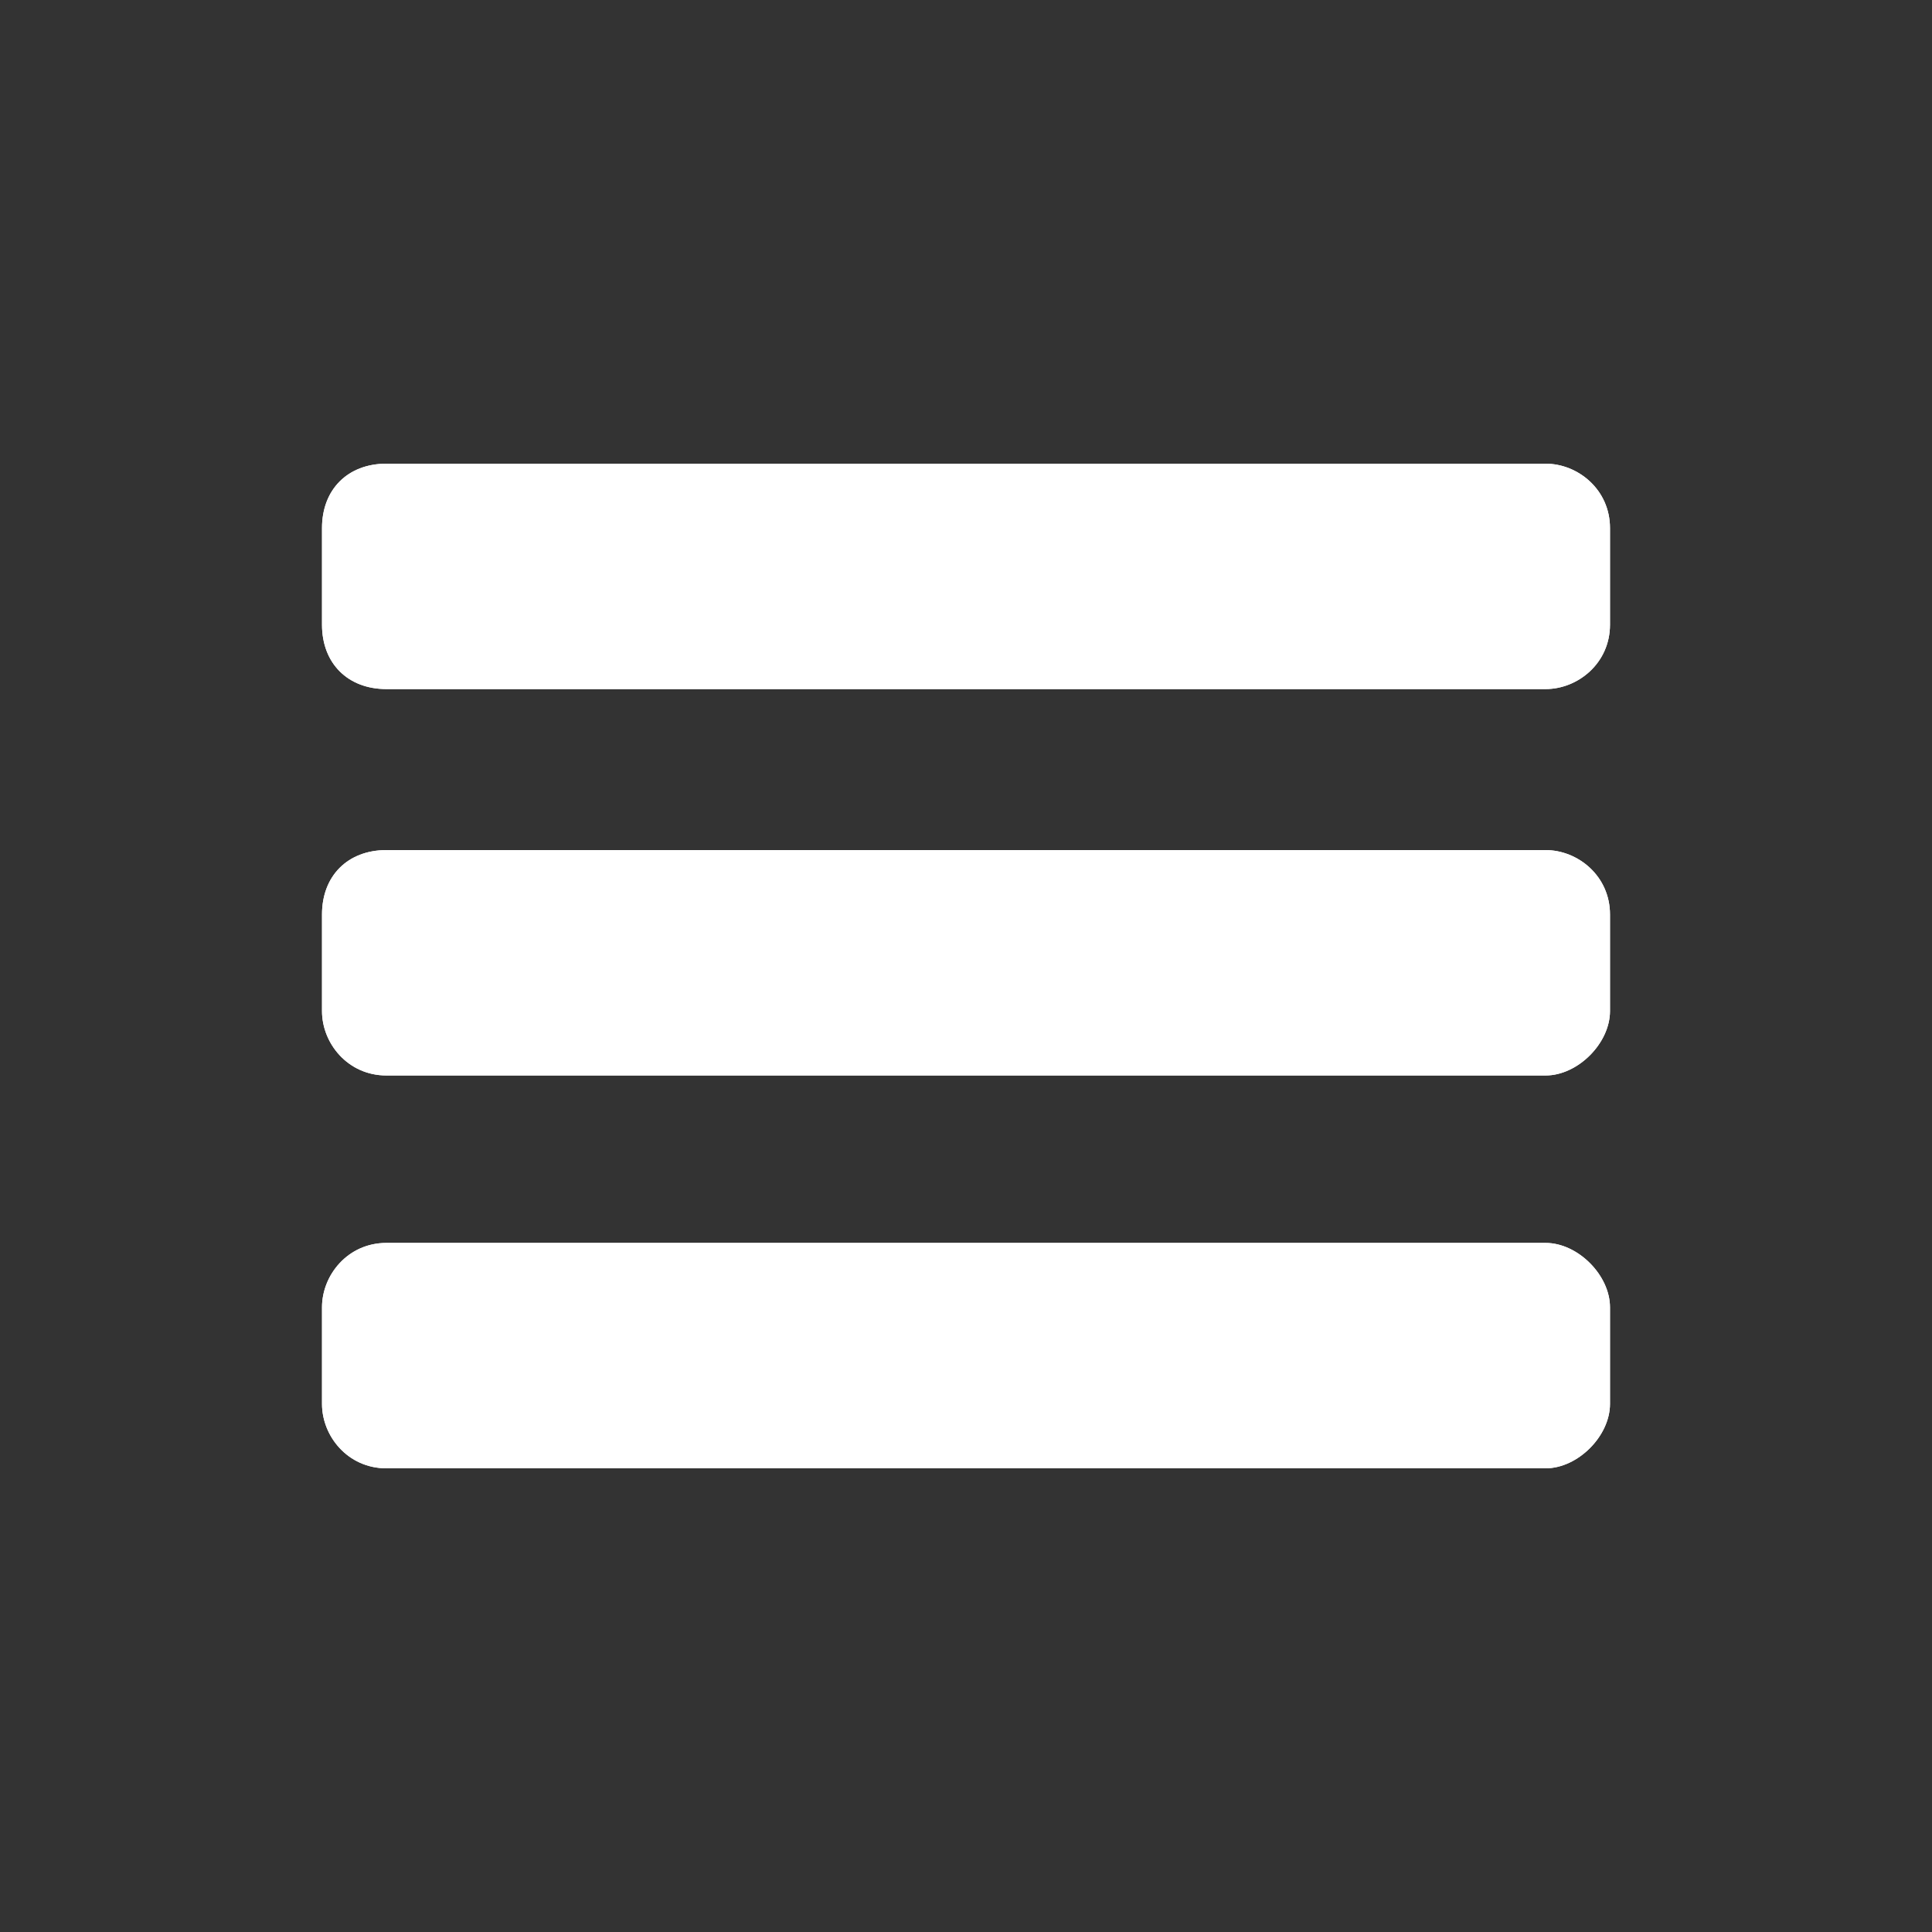 <?xml version="1.0" encoding="utf-8"?>
<!-- Generator: Adobe Illustrator 18.1.1, SVG Export Plug-In . SVG Version: 6.00 Build 0)  -->
<!DOCTYPE svg PUBLIC "-//W3C//DTD SVG 1.1//EN" "http://www.w3.org/Graphics/SVG/1.1/DTD/svg11.dtd">
<svg version="1.1" xmlns="http://www.w3.org/2000/svg" xmlns:xlink="http://www.w3.org/1999/xlink" x="0px" y="0px"
	 viewBox="0 0 30 30" enable-background="new 0 0 30 30" xml:space="preserve">
<rect x="0" y="0" width="30" height="30" fill="#333333" stroke="none"/>
<g id="Layer_1" display="none">
	<path display="inline" fill="#00AEEF" d="M22,35.4H3.6c-6.5,0-11.7-5.3-11.7-11.7V4.9c0-6.5,5.3-11.7,11.7-11.7H22
		c6.5,0,11.7,5.3,11.7,11.7v18.8C33.7,30.1,28.5,35.4,22,35.4z"/>
</g>
<g id="Layer_2">
	<g>
		<g>
			<g>
				<path fill-rule="evenodd" clip-rule="evenodd" fill="#FFFFFF" d="M6,7.2c-0.6,0-1,0.4-1,1v1.5c0,0.6,0.4,1,1,1h18
					c0.5,0,1-0.4,1-1V8.2c0-0.6-0.5-1-1-1H6z M5,15.7c0,0.5,0.4,1,1,1h18c0.5,0,1-0.5,1-1v-1.5c0-0.6-0.5-1-1-1H6c-0.6,0-1,0.4-1,1
					V15.7z M5,21.8c0,0.5,0.4,1,1,1h18c0.5,0,1-0.5,1-1v-1.5c0-0.5-0.5-1-1-1H6c-0.6,0-1,0.5-1,1V21.8z"/>
				<path fill-rule="evenodd" clip-rule="evenodd" fill="#FFFFFF" d="M6,7.2c-0.6,0-1,0.4-1,1v1.5c0,0.6,0.4,1,1,1h18
					c0.5,0,1-0.4,1-1V8.2c0-0.6-0.5-1-1-1H6z M5,15.7c0,0.5,0.4,1,1,1h18c0.5,0,1-0.5,1-1v-1.5c0-0.6-0.5-1-1-1H6c-0.6,0-1,0.4-1,1
					V15.7z M5,21.8c0,0.5,0.4,1,1,1h18c0.5,0,1-0.5,1-1v-1.5c0-0.5-0.5-1-1-1H6c-0.6,0-1,0.5-1,1V21.8z"/>
			</g>
		</g>
	</g>
</g>
<g id="Layer_4" display="none">
	<g display="inline">
		<g>
			<g>
				<path fill="#FFFFFF" d="M15,4.2c-4.1,0-7.5,3.4-7.5,7.5c0,6.9,6.1,12.7,6.1,12.7c0.8,0.8,2.1,0.7,2.8-0.1c0,0,6.1-6.5,6.1-12.7
					C22.5,7.6,19.1,4.2,15,4.2z M15,14.3c-1.4,0-2.5-1.1-2.5-2.5s1.1-2.5,2.5-2.5s2.5,1.1,2.5,2.5S16.4,14.3,15,14.3z"/>
			</g>
		</g>
	</g>
</g>
<g id="Layer_5" display="none">
	<path id="star3" display="inline" fill="#FFFFFF" d="M20.2,24.6c-0.3,0-0.6-0.1-0.9-0.3L15,21.1l-4.3,3.2c-0.3,0.2-0.6,0.3-0.9,0.3
		c-0.3,0-0.6-0.1-0.9-0.3c-0.5-0.4-0.8-1.1-0.5-1.7l1.7-5.1l-4.4-3.1c-0.5-0.4-0.8-1.1-0.6-1.7c0.2-0.6,0.8-1,1.4-1c0,0,0,0,0,0
		l5.4,0l1.6-5.2c0.2-0.6,0.8-1.1,1.4-1.1c0.7,0,1.2,0.4,1.4,1.1l1.6,5.2l5.4,0c0,0,0,0,0,0c0.7,0,1.2,0.4,1.4,1
		c0.2,0.6,0,1.3-0.6,1.7L20,17.5l1.7,5.1c0.2,0.6,0,1.3-0.5,1.7C20.9,24.5,20.6,24.6,20.2,24.6L20.2,24.6z"/>
</g>
<g id="Layer_6" display="none">
	<g display="inline">
		<path fill="#FFFFFF" d="M24.9,21.7l-4.5-4.5c0.7-1.3,1.1-2.7,1.1-4.2c0-4.7-3.8-8.5-8.5-8.5c-4.7,0-8.5,3.8-8.5,8.5
			s3.8,8.5,8.5,8.5c1.5,0,2.9-0.4,4.2-1.1l4.5,4.5c0.4,0.4,1,0.6,1.6,0.6s1.1-0.2,1.6-0.6c0.4-0.4,0.6-1,0.6-1.6
			C25.5,22.7,25.3,22.1,24.9,21.7z M13,18.2c-2.9,0-5.2-2.3-5.2-5.2c0-2.9,2.3-5.2,5.2-5.2c2.9,0,5.2,2.3,5.2,5.2
			C18.2,15.9,15.9,18.2,13,18.2z"/>
	</g>
</g>
<g id="Layer_3" display="none">
	<path display="inline" fill-rule="evenodd" clip-rule="evenodd" fill="#FFFFFF" d="M21.1,5.7c0,0-0.8-2-1.7-0.9L4.5,14.4
		c0,0-0.7,0.6,0,1.1l15.7,9.7c0,0,0.9,1,0.9-1v-4.7l3.1,0c1.6-0.1,1.6-2,1.6-2l0-5.1c-0.1-1.9-1.7-1.9-1.7-1.9l-2.9,0V5.7z"/>
</g>
</svg>
